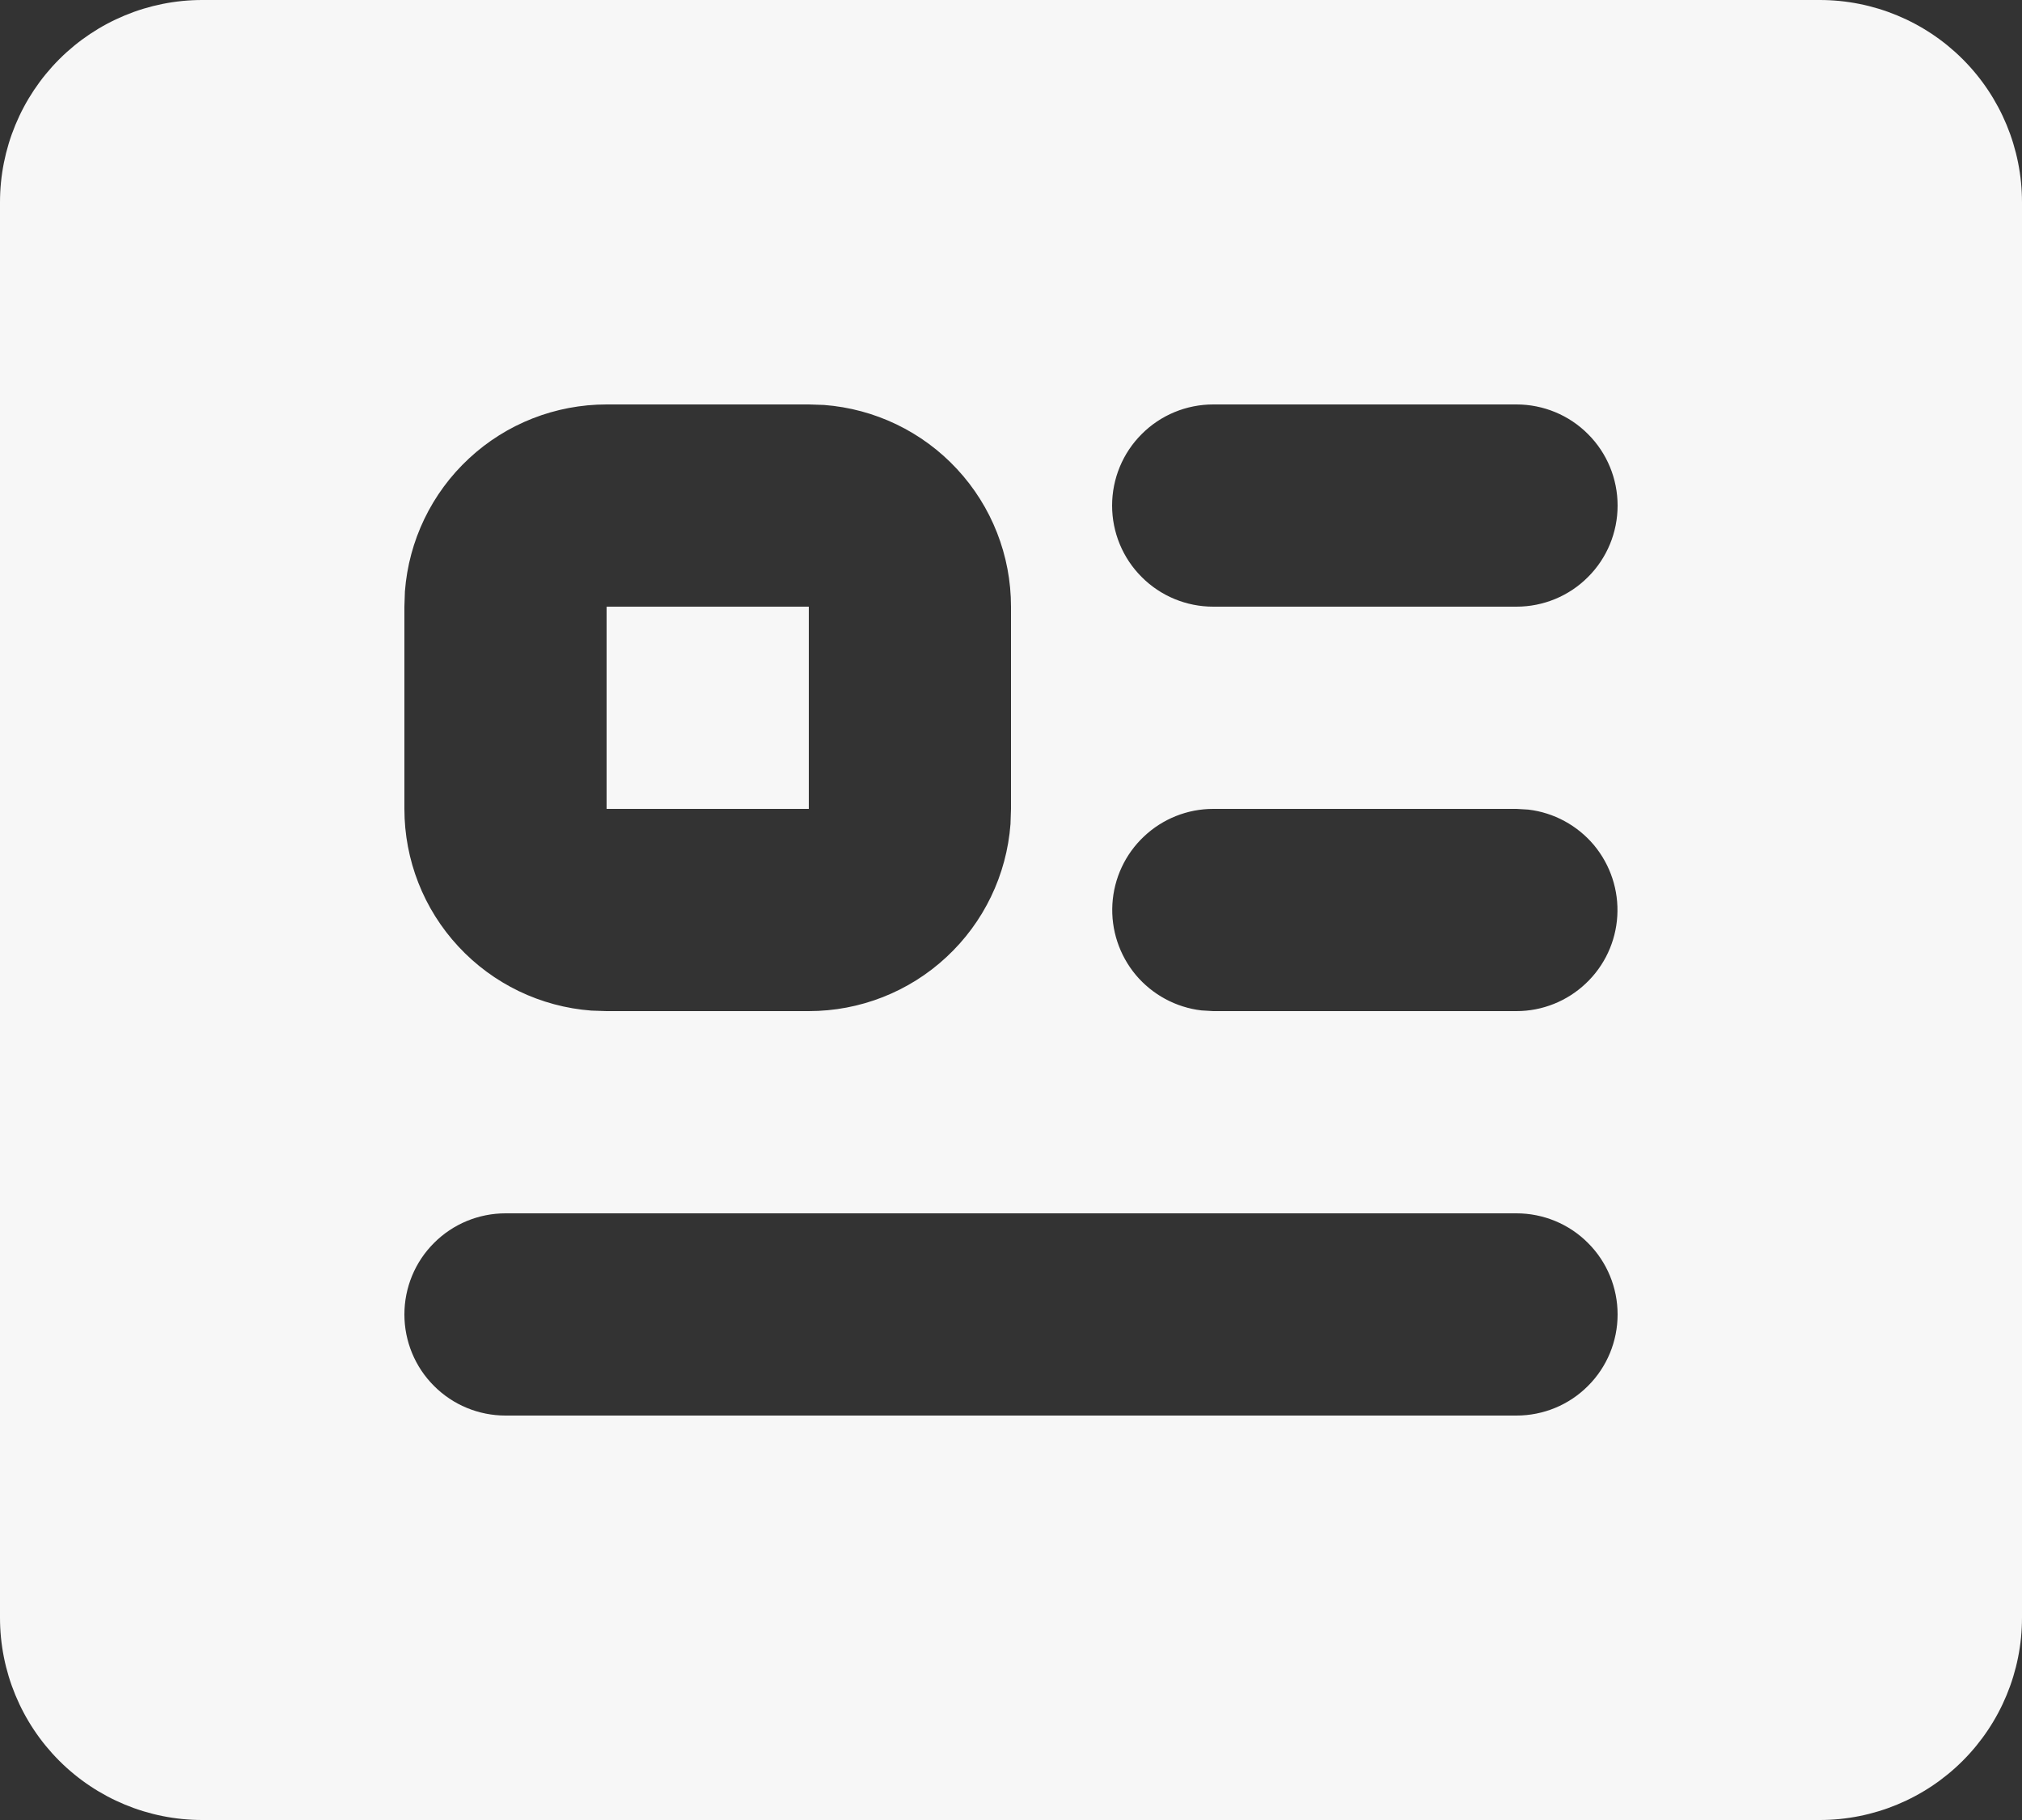 <svg width="20" height="18" viewBox="0 0 20 18" fill="none" xmlns="http://www.w3.org/2000/svg">
<rect x="0" y="0" width="20" height="18" fill="#333333" stroke="none"/>
<path d="M18 0C18.53 0 19.039 0.211 19.414 0.586C19.789 0.961 20 1.47 20 2V16C20 16.53 19.789 17.039 19.414 17.414C19.039 17.789 18.53 18 18 18H2C1.47 18 0.961 17.789 0.586 17.414C0.211 17.039 0 16.53 0 16V2C0 1.47 0.211 0.961 0.586 0.586C0.961 0.211 1.47 0 2 0H18ZM15 12H5C4.735 12 4.48 12.105 4.293 12.293C4.105 12.48 4 12.735 4 13C4 13.265 4.105 13.52 4.293 13.707C4.48 13.895 4.735 14 5 14H15C15.265 14 15.52 13.895 15.707 13.707C15.895 13.52 16 13.265 16 13C16 12.735 15.895 12.48 15.707 12.293C15.52 12.105 15.265 12 15 12ZM8 4H6C5.495 4 5.009 4.19 4.639 4.534C4.269 4.877 4.043 5.347 4.005 5.85L4 6V8C4 8.505 4.19 8.991 4.534 9.361C4.877 9.731 5.347 9.957 5.85 9.995L6 10H8C8.505 10 8.991 9.81 9.361 9.466C9.731 9.123 9.957 8.653 9.995 8.15L10 8V6C10 5.495 9.81 5.009 9.466 4.639C9.123 4.269 8.653 4.043 8.15 4.005L8 4ZM15 8H12C11.745 8 11.5 8.098 11.315 8.273C11.129 8.448 11.018 8.687 11.003 8.941C10.988 9.196 11.071 9.446 11.234 9.642C11.398 9.837 11.63 9.963 11.883 9.993L12 10H15C15.255 10 15.5 9.902 15.685 9.727C15.871 9.552 15.982 9.313 15.997 9.059C16.012 8.804 15.929 8.554 15.766 8.358C15.602 8.163 15.37 8.037 15.117 8.007L15 8ZM8 6V8H6V6H8ZM15 4H12C11.735 4 11.48 4.105 11.293 4.293C11.105 4.48 11 4.735 11 5C11 5.265 11.105 5.52 11.293 5.707C11.48 5.895 11.735 6 12 6H15C15.265 6 15.52 5.895 15.707 5.707C15.895 5.52 16 5.265 16 5C16 4.735 15.895 4.48 15.707 4.293C15.52 4.105 15.265 4 15 4Z" fill="#F7F7F7"/>
</svg>
